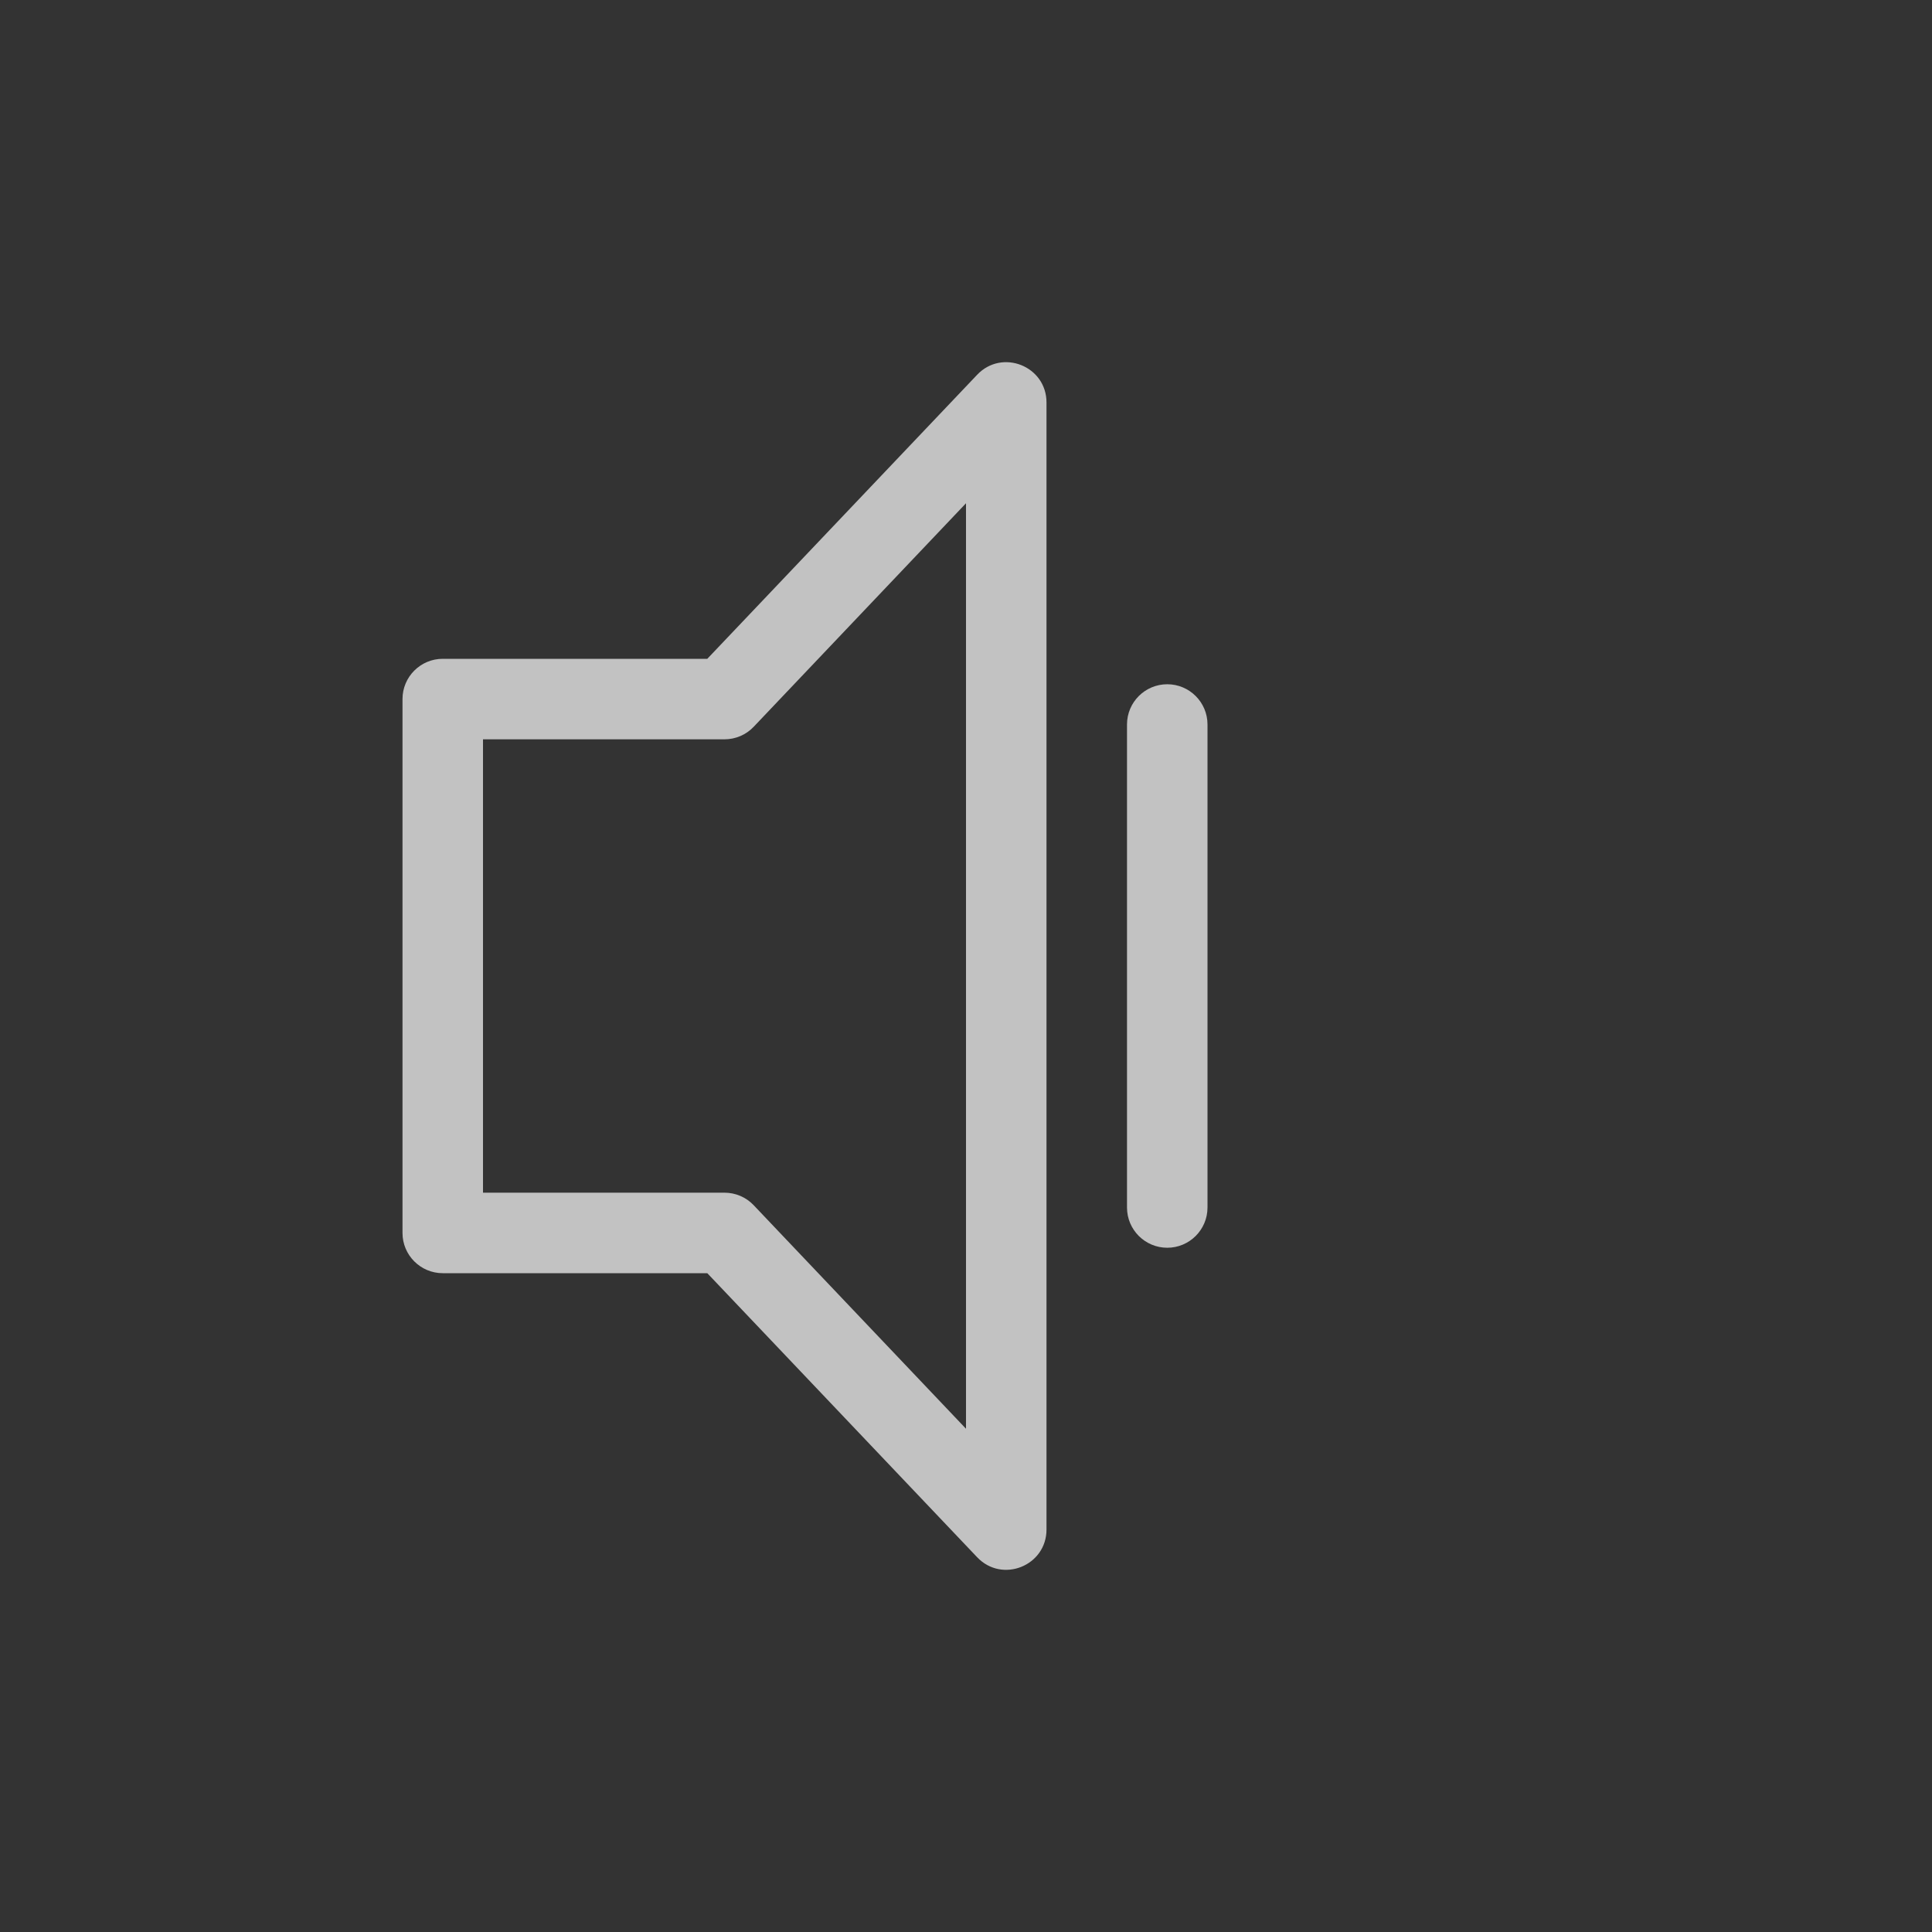 <?xml version="1.0" encoding="UTF-8"?>
<svg width="24px" height="24px" viewBox="0 0 24 24" version="1.1" xmlns="http://www.w3.org/2000/svg" xmlns:xlink="http://www.w3.org/1999/xlink">
    <rect x="0" y="0" width="24" height="24" fill="#333333" stroke="none"/>
    <!-- Generator: Sketch 46.2 (44496) - http://www.bohemiancoding.com/sketch -->
    <title>volume_low_normal</title>
    <desc>Created with Sketch.</desc>
    <defs></defs>
    <g id="Page-1" stroke="none" stroke-width="1" fill="none" fill-rule="evenodd" fill-opacity="0.7">
        <g id="volume_low_normal" fill-rule="nonzero" fill="#FFFFFF">
            <g id="Group-30" transform="translate(5, 4)">
                <path d="M0,11.316 C0,11.592 0.224,11.816 0.5,11.816 L4,11.816 L3.638,11.66 L7.138,15.344 C7.449,15.672 8,15.452 8,15 L8,1 C8,0.548 7.449,0.328 7.138,0.656 L3.638,4.34 L4,4.184 L0.5,4.184 C0.224,4.184 0,4.408 0,4.684 L0,11.316 Z M0.5,5.184 L4,5.184 C4.137,5.184 4.268,5.128 4.362,5.029 L7.862,1.344 L7,1 L7,15 L7.862,14.656 L4.362,10.971 C4.268,10.872 4.137,10.816 4,10.816 L0.5,10.816 L1,11.316 L1,4.684 L0.5,5.184 Z M9,11 L9,5 C9,4.724 9.224,4.5 9.5,4.5 C9.776,4.5 10,4.724 10,5 L10,11 C10,11.276 9.776,11.5 9.5,11.5 C9.224,11.5 9,11.276 9,11 Z" id="Combined-Shape"></path>
            </g>
        </g>
    </g>
</svg>